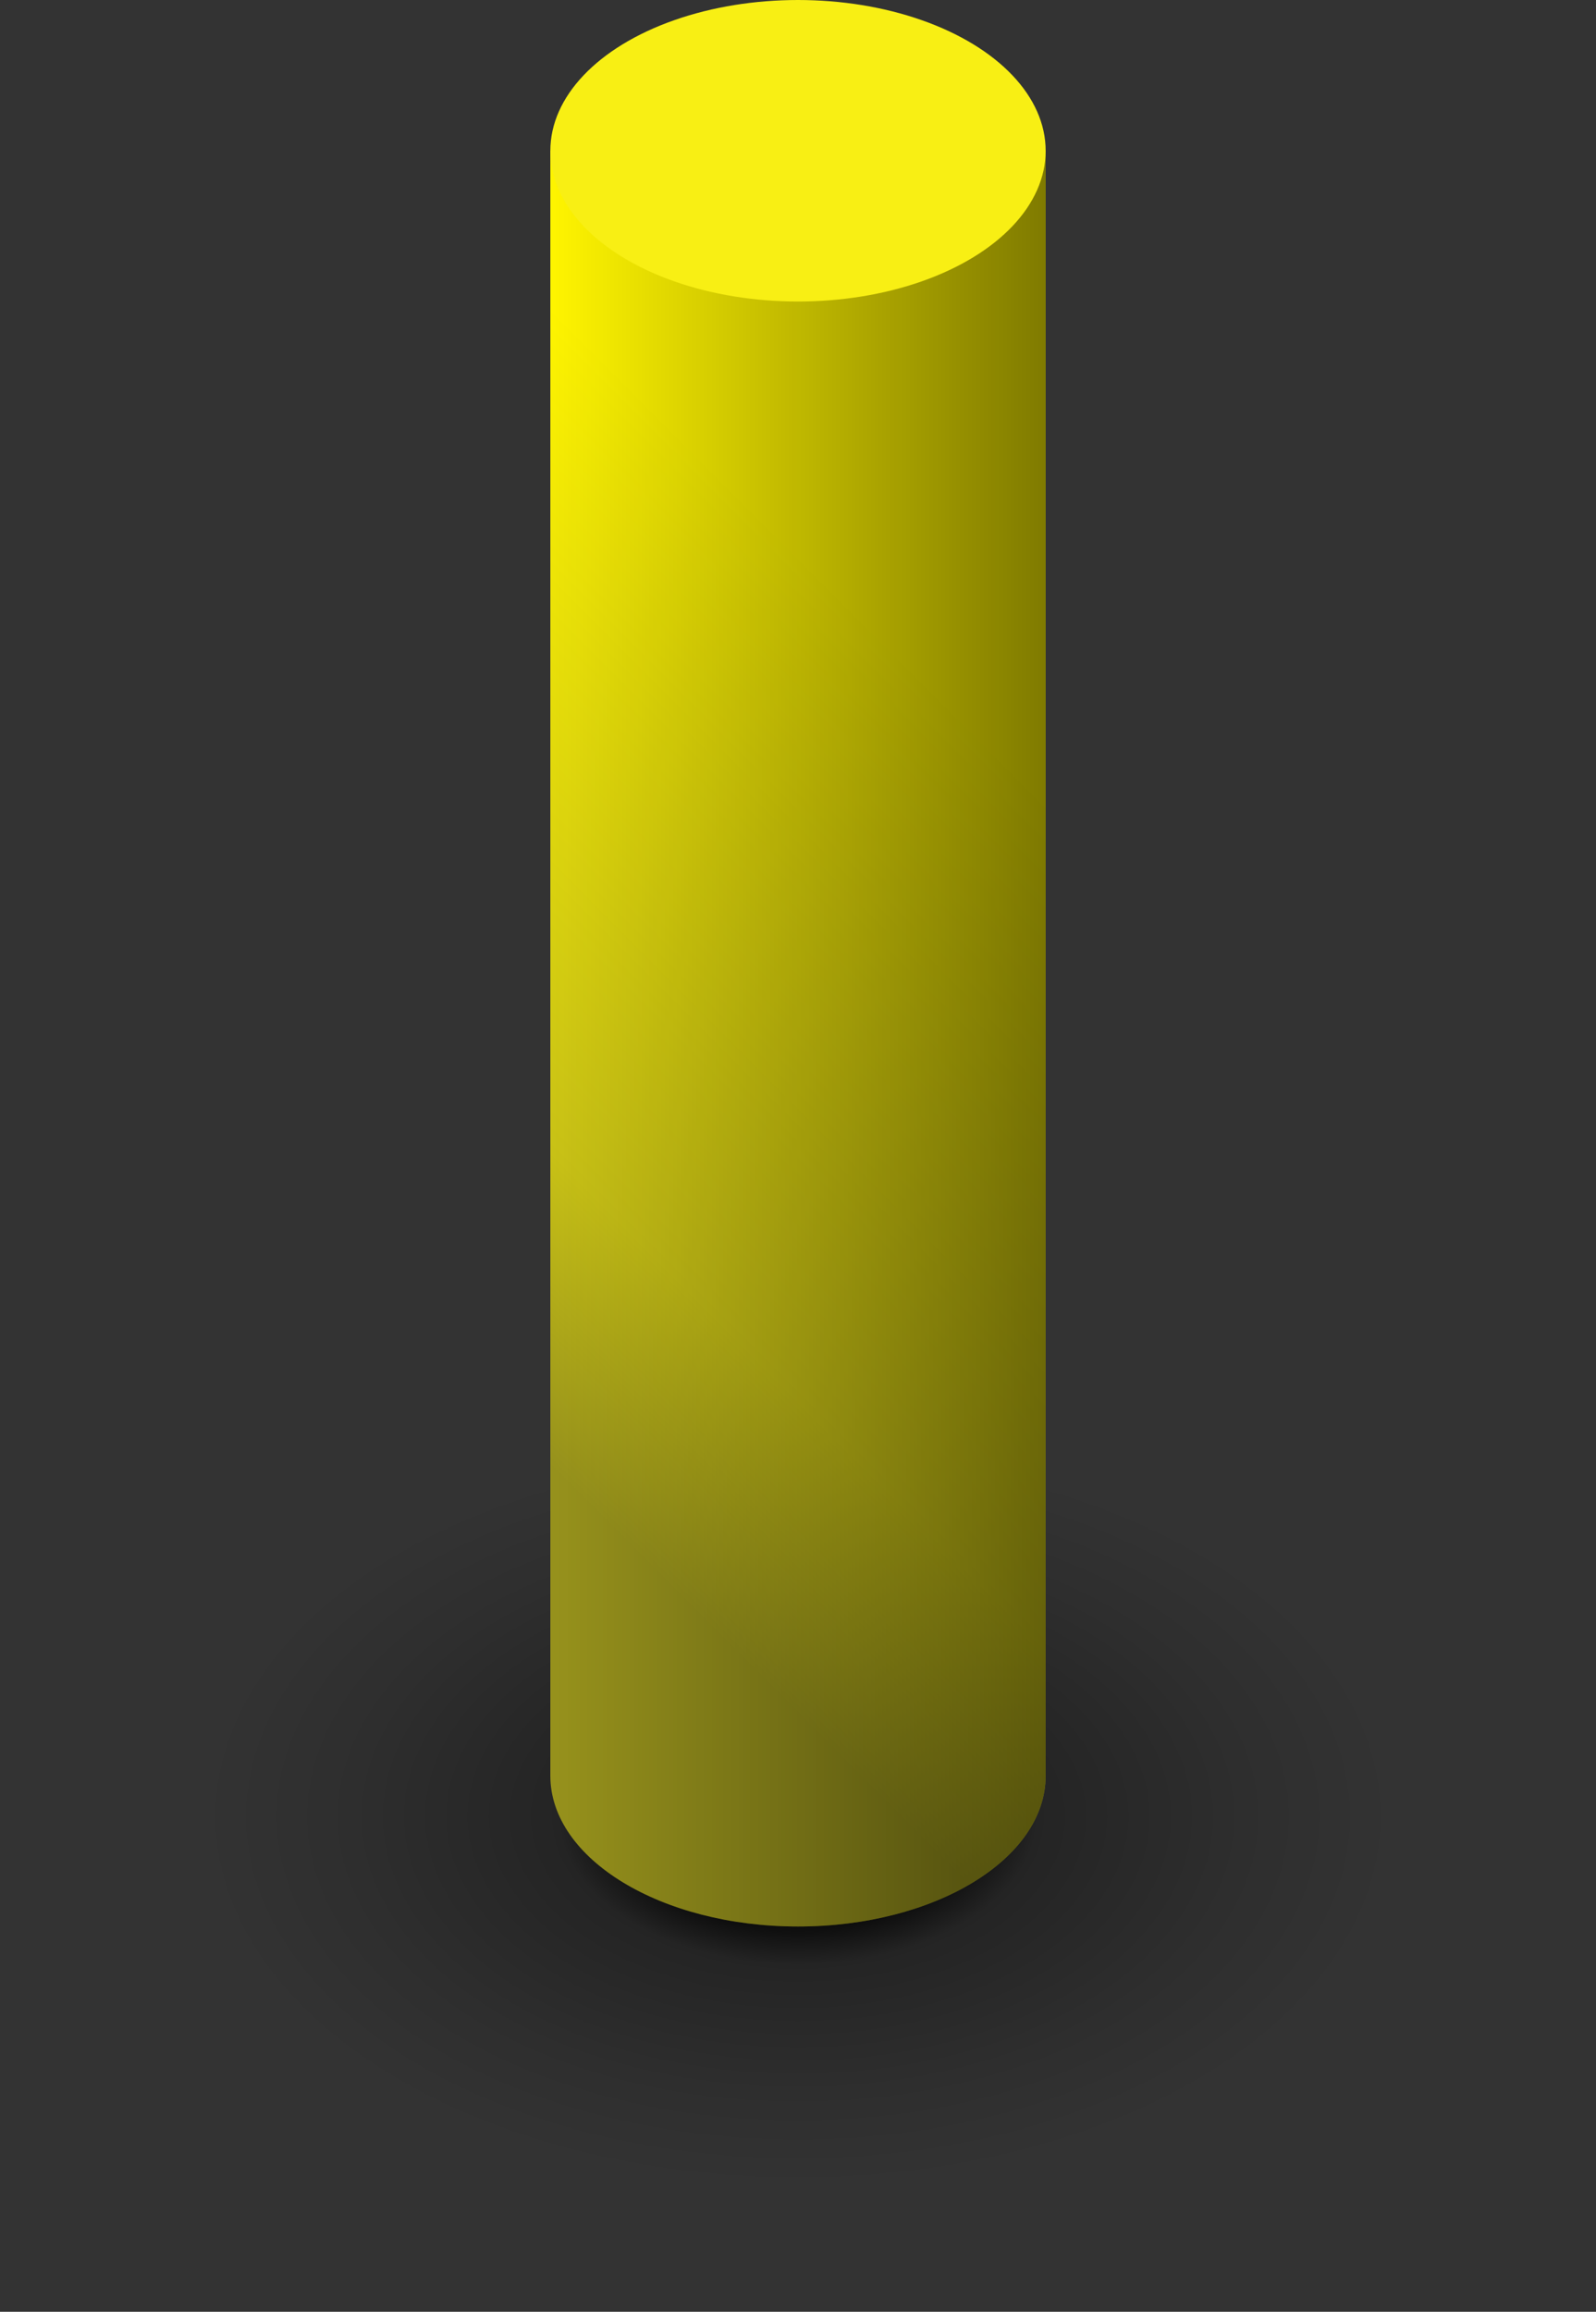 <svg width="29" height="42" viewBox="0 0 29 42" fill="none" xmlns="http://www.w3.org/2000/svg">
<rect x="0" y="0" width="29" height="42" fill="#333333" stroke="none"/>
<ellipse cx="14.5" cy="33" rx="14.5" ry="9" fill="url(#paint0_radial_6694_41207)"/>
<path fill-rule="evenodd" clip-rule="evenodd" d="M19 2.739H10V32.261C10 32.261 10 32.261 10 32.261C10 33.774 12.015 35 14.5 35C16.985 35 19 33.774 19 32.261C19 32.261 19 32.261 19 32.261V2.739Z" fill="url(#paint1_linear_6694_41207)"/>
<path fill-rule="evenodd" clip-rule="evenodd" d="M19 2.739H10V32.261C10 32.261 10 32.261 10 32.261C10 33.774 12.015 35 14.5 35C16.985 35 19 33.774 19 32.261C19 32.261 19 32.261 19 32.261V2.739Z" fill="url(#paint2_linear_6694_41207)" fill-opacity="0.5"/>
<ellipse cx="14.5" cy="2.739" rx="4.5" ry="2.739" fill="#F8EF14"/>
<defs>
<radialGradient id="paint0_radial_6694_41207" cx="0" cy="0" r="1" gradientUnits="userSpaceOnUse" gradientTransform="translate(14.5 33) rotate(90) scale(6.75 10.875)">
<stop offset="0.245"/>
<stop offset="0.401" stop-opacity="0.29"/>
<stop offset="0.755" stop-opacity="0.094"/>
<stop offset="1" stop-opacity="0"/>
</radialGradient>
<linearGradient id="paint1_linear_6694_41207" x1="19" y1="14.538" x2="8.434" y2="25.064" gradientUnits="userSpaceOnUse">
<stop stop-color="#FFF500"/>
<stop offset="0.729" stop-color="#C9C216"/>
<stop offset="1" stop-color="#97921C"/>
</linearGradient>
<linearGradient id="paint2_linear_6694_41207" x1="19" y1="15.285" x2="10" y2="15.285" gradientUnits="userSpaceOnUse">
<stop/>
<stop offset="1" stop-opacity="0"/>
</linearGradient>
</defs>
</svg>
